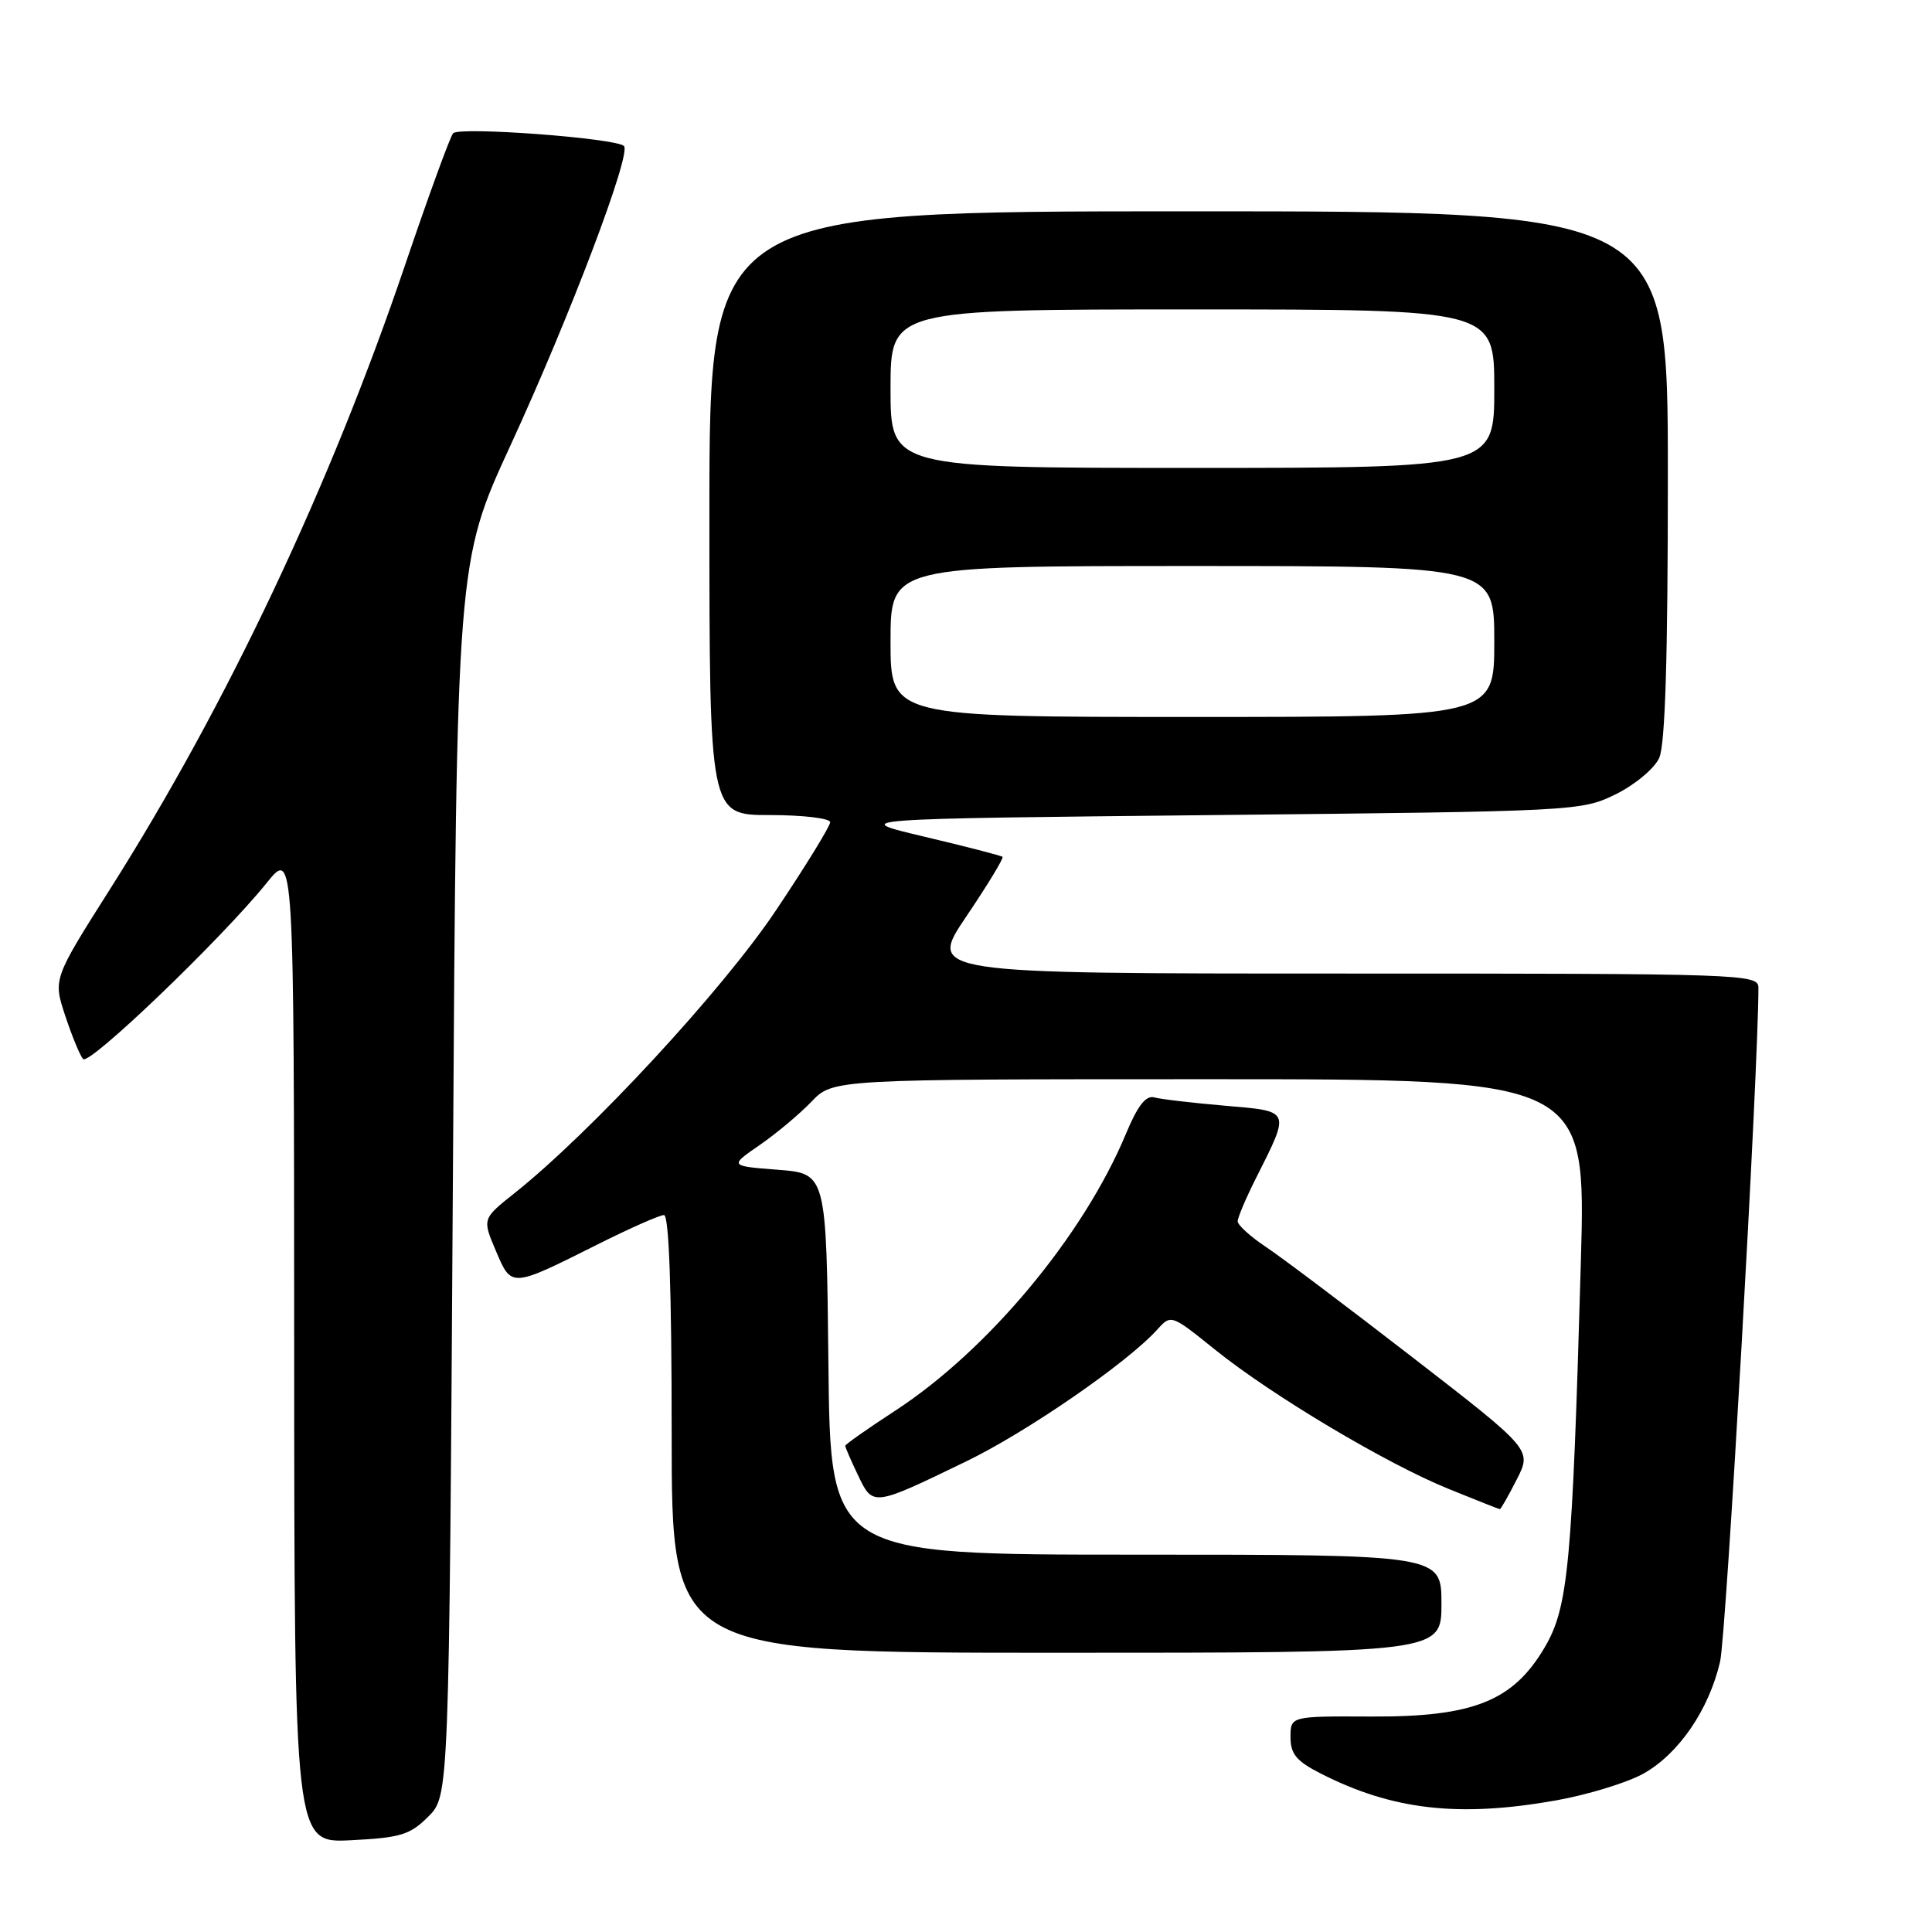 <?xml version="1.0" encoding="UTF-8" standalone="no"?>
<!DOCTYPE svg PUBLIC "-//W3C//DTD SVG 1.1//EN" "http://www.w3.org/Graphics/SVG/1.1/DTD/svg11.dtd" >
<svg xmlns="http://www.w3.org/2000/svg" xmlns:xlink="http://www.w3.org/1999/xlink" version="1.1" viewBox="0 0 256 256">
 <g >
 <path fill="currentColor"
d=" M 56.75 240.71 C 59.50 237.96 59.50 237.96 60.01 156.23 C 60.51 74.50 60.51 74.50 67.65 59.00 C 75.52 41.92 83.69 20.36 82.68 19.35 C 81.63 18.30 60.84 16.75 60.04 17.66 C 59.64 18.12 56.78 25.96 53.69 35.07 C 43.75 64.40 30.06 93.38 14.62 117.75 C 7.03 129.73 7.03 129.73 8.65 134.61 C 9.54 137.30 10.60 139.87 11.01 140.33 C 11.82 141.23 29.38 124.38 35.33 117.00 C 38.96 112.50 38.96 112.50 38.98 178.36 C 39.00 244.22 39.00 244.22 46.50 243.84 C 53.08 243.51 54.33 243.13 56.75 240.71 Z  M 206.20 238.56 C 210.44 237.80 215.65 236.20 217.79 235.00 C 222.46 232.37 226.44 226.55 227.92 220.18 C 228.74 216.64 233.00 141.78 233.00 130.88 C 233.00 129.06 231.15 129.00 177.97 129.00 C 122.94 129.00 122.94 129.00 128.05 121.42 C 130.87 117.25 133.02 113.70 132.84 113.54 C 132.65 113.37 128.00 112.17 122.50 110.87 C 112.50 108.50 112.50 108.50 161.00 108.00 C 208.87 107.51 209.56 107.47 214.10 105.24 C 216.64 103.98 219.21 101.84 219.85 100.44 C 220.65 98.68 221.00 87.23 221.00 62.95 C 221.00 28.00 221.00 28.00 157.50 28.00 C 94.00 28.00 94.00 28.00 94.00 68.00 C 94.00 108.00 94.00 108.00 102.00 108.00 C 106.40 108.00 110.00 108.43 110.00 108.95 C 110.00 109.47 106.77 114.73 102.81 120.64 C 95.80 131.13 78.33 150.02 68.20 158.08 C 63.90 161.50 63.90 161.50 65.70 165.73 C 67.80 170.66 67.65 170.67 79.23 164.87 C 83.48 162.74 87.42 161.00 87.98 161.00 C 88.65 161.00 89.00 170.91 89.00 190.00 C 89.00 219.00 89.00 219.00 140.00 219.00 C 191.00 219.00 191.00 219.00 191.00 212.50 C 191.00 206.00 191.00 206.00 150.52 206.00 C 110.03 206.00 110.03 206.00 109.77 180.75 C 109.50 155.50 109.50 155.50 103.07 155.00 C 96.64 154.50 96.64 154.50 100.65 151.73 C 102.86 150.21 105.95 147.62 107.52 145.98 C 110.37 143.00 110.37 143.00 160.27 143.00 C 210.16 143.00 210.16 143.00 209.47 167.25 C 208.33 207.36 207.81 212.95 204.70 218.25 C 200.51 225.40 195.24 227.51 181.75 227.45 C 171.00 227.40 171.00 227.40 171.00 230.18 C 171.00 232.42 171.78 233.36 175.00 235.00 C 184.50 239.85 193.32 240.85 206.20 238.56 Z  M 200.97 196.05 C 202.99 192.10 202.99 192.10 187.24 179.91 C 178.58 173.21 169.81 166.60 167.75 165.23 C 165.69 163.86 164.00 162.33 164.00 161.83 C 164.00 161.34 165.07 158.81 166.37 156.22 C 171.01 146.99 171.13 147.27 162.29 146.51 C 158.01 146.14 153.80 145.65 152.94 145.41 C 151.83 145.11 150.74 146.52 149.19 150.24 C 143.57 163.73 130.92 178.91 118.61 186.93 C 114.97 189.30 112.00 191.39 112.00 191.58 C 112.00 191.78 112.76 193.53 113.69 195.47 C 115.67 199.64 115.64 199.64 127.97 193.67 C 136.03 189.78 149.38 180.57 153.34 176.18 C 155.17 174.15 155.19 174.16 160.98 178.82 C 168.49 184.88 183.74 193.97 192.00 197.31 C 195.57 198.76 198.60 199.96 198.73 199.97 C 198.86 199.99 199.87 198.22 200.97 196.05 Z  M 118.00 85.00 C 118.00 75.00 118.00 75.00 158.00 75.00 C 198.00 75.00 198.00 75.00 198.00 85.00 C 198.00 95.00 198.00 95.00 158.00 95.00 C 118.00 95.00 118.00 95.00 118.00 85.00 Z  M 118.00 51.50 C 118.00 41.00 118.00 41.00 158.00 41.00 C 198.00 41.00 198.00 41.00 198.00 51.50 C 198.00 62.00 198.00 62.00 158.00 62.00 C 118.00 62.00 118.00 62.00 118.00 51.50 Z "/>
</g>
</svg>